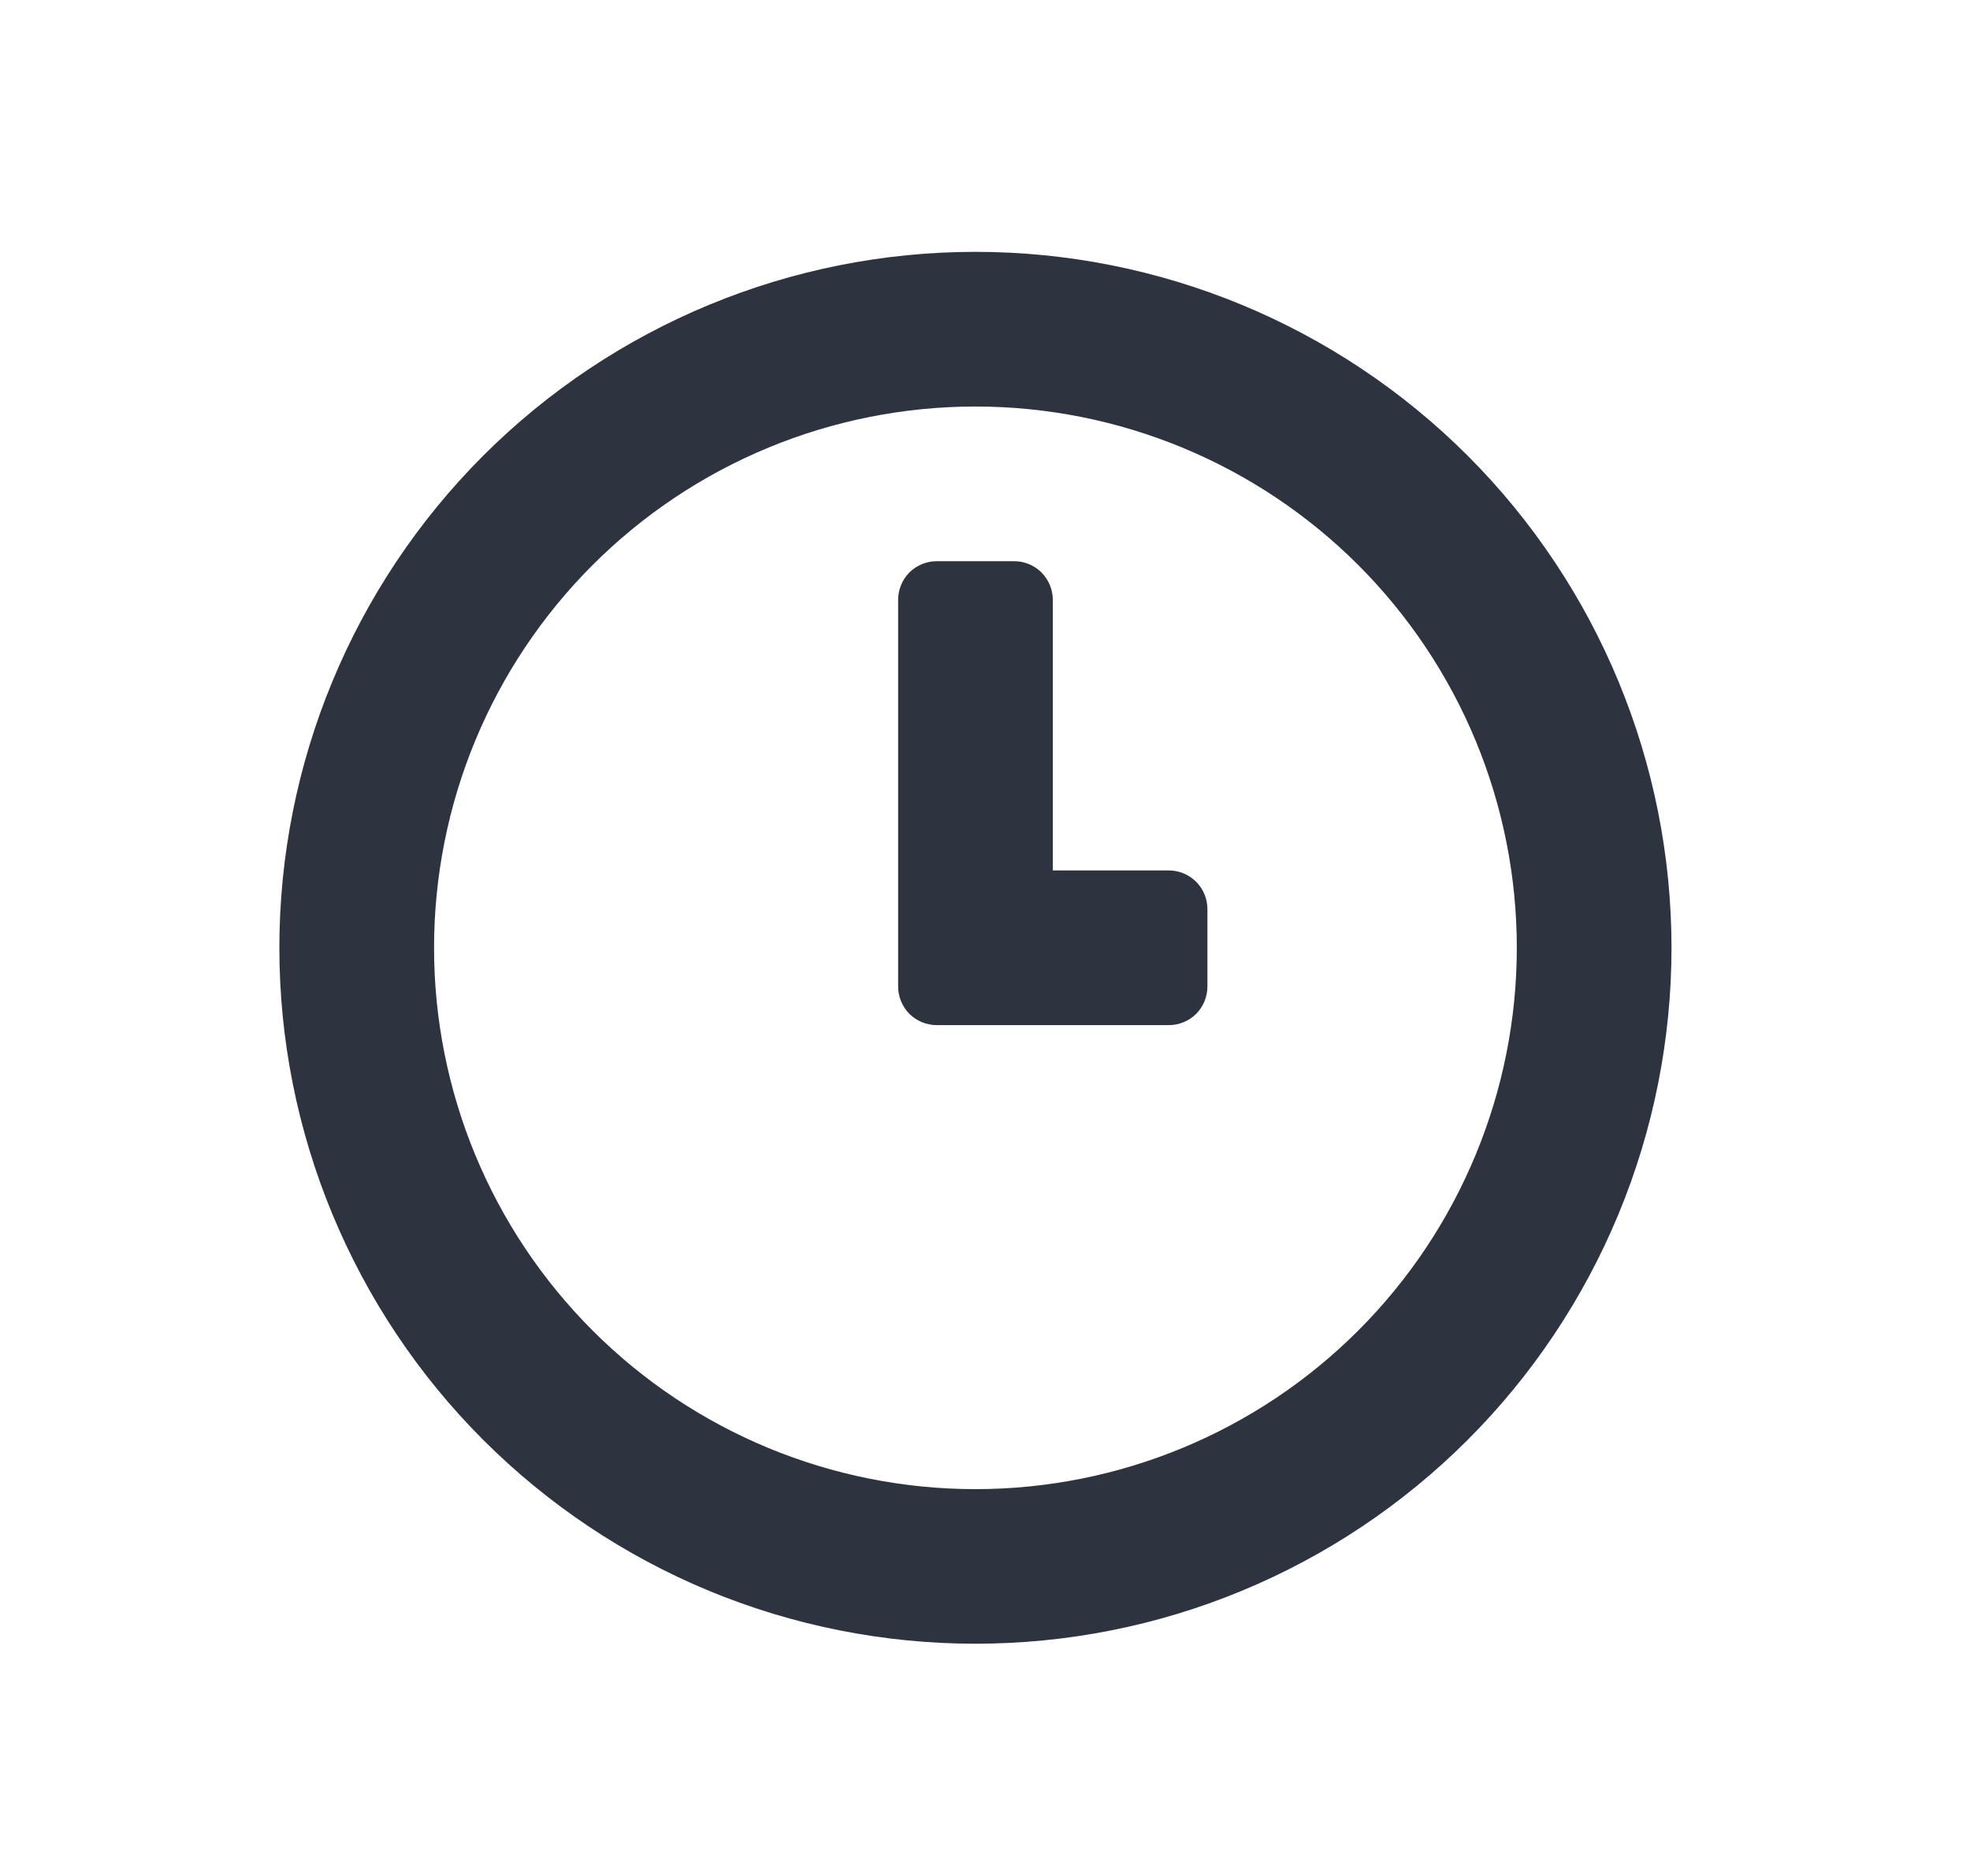 <svg width="21" height="20" viewBox="0 0 21 20" fill="none" xmlns="http://www.w3.org/2000/svg">
<path d="M9.574 6.395C9.574 6.286 9.617 6.181 9.694 6.103C9.772 6.026 9.877 5.983 9.986 5.983H10.81C10.92 5.983 11.024 6.026 11.102 6.103C11.179 6.181 11.223 6.286 11.223 6.395V9.28H12.459C12.569 9.28 12.673 9.324 12.751 9.401C12.828 9.478 12.871 9.583 12.871 9.693V10.517C12.871 10.626 12.828 10.731 12.751 10.809C12.673 10.886 12.569 10.929 12.459 10.929H9.986C9.877 10.929 9.772 10.886 9.694 10.809C9.617 10.731 9.574 10.626 9.574 10.517V6.395Z" fill="#2D333F"/>
<path d="M17.818 10.105C17.818 11.079 17.626 12.044 17.253 12.944C16.88 13.844 16.334 14.662 15.645 15.351C14.956 16.04 14.138 16.587 13.237 16.96C12.337 17.333 11.372 17.524 10.398 17.524C9.424 17.524 8.459 17.333 7.558 16.96C6.658 16.587 5.84 16.04 5.151 15.351C4.462 14.662 3.916 13.844 3.543 12.944C3.17 12.044 2.978 11.079 2.978 10.105C2.978 8.137 3.76 6.25 5.151 4.858C6.543 3.467 8.43 2.685 10.398 2.685C12.366 2.685 14.253 3.467 15.645 4.858C17.036 6.25 17.818 8.137 17.818 10.105ZM16.169 10.105C16.169 9.347 16.02 8.596 15.73 7.896C15.44 7.196 15.014 6.56 14.479 6.024C13.943 5.488 13.306 5.063 12.606 4.773C11.906 4.483 11.156 4.334 10.398 4.334C9.64 4.334 8.89 4.483 8.189 4.773C7.489 5.063 6.853 5.488 6.317 6.024C5.781 6.56 5.356 7.196 5.066 7.896C4.776 8.596 4.627 9.347 4.627 10.105C4.627 11.635 5.235 13.103 6.317 14.185C7.399 15.268 8.867 15.876 10.398 15.876C11.928 15.876 13.396 15.268 14.479 14.185C15.561 13.103 16.169 11.635 16.169 10.105Z" fill="#2D333F"/>
</svg>
